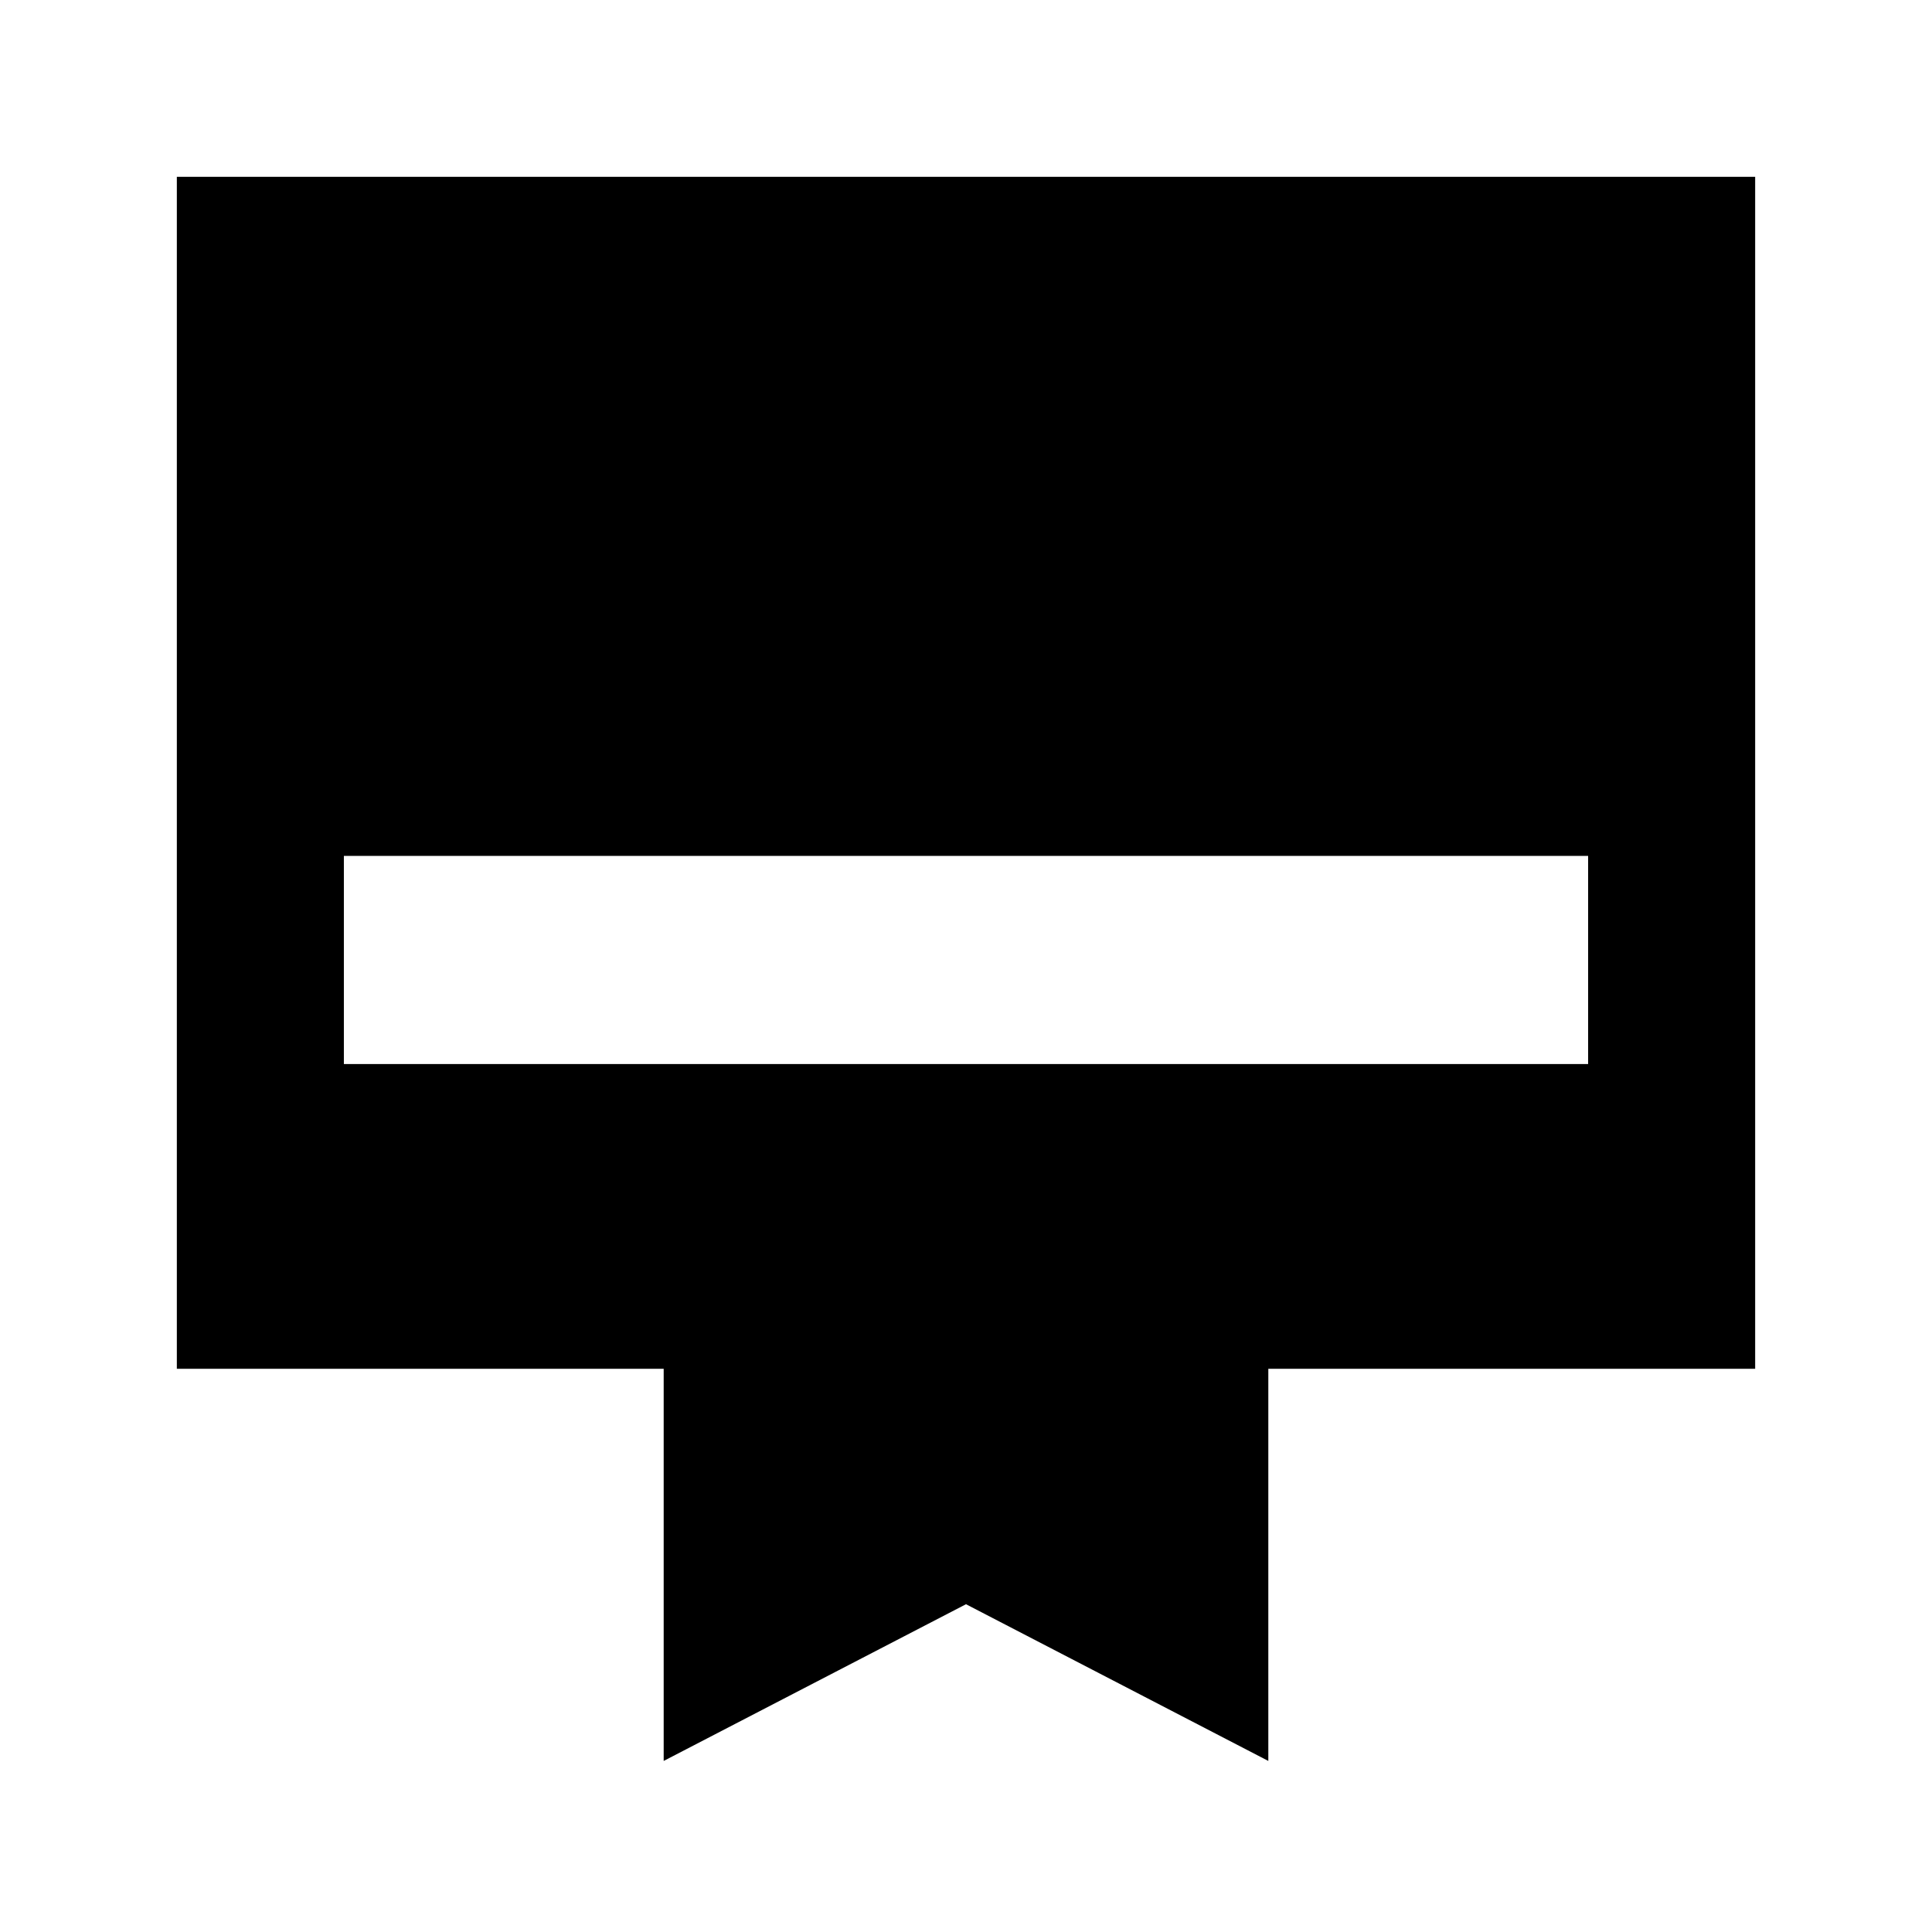 <svg xmlns="http://www.w3.org/2000/svg" height="20" viewBox="0 -960 960 960" width="20"><path d="M87.87-872.13h784.26v592.26H630.22V-85L480-162.87 329.78-85v-194.87H87.87v-592.26Zm83 440.85h618.26V-534.7H170.87v103.42Z"/></svg>